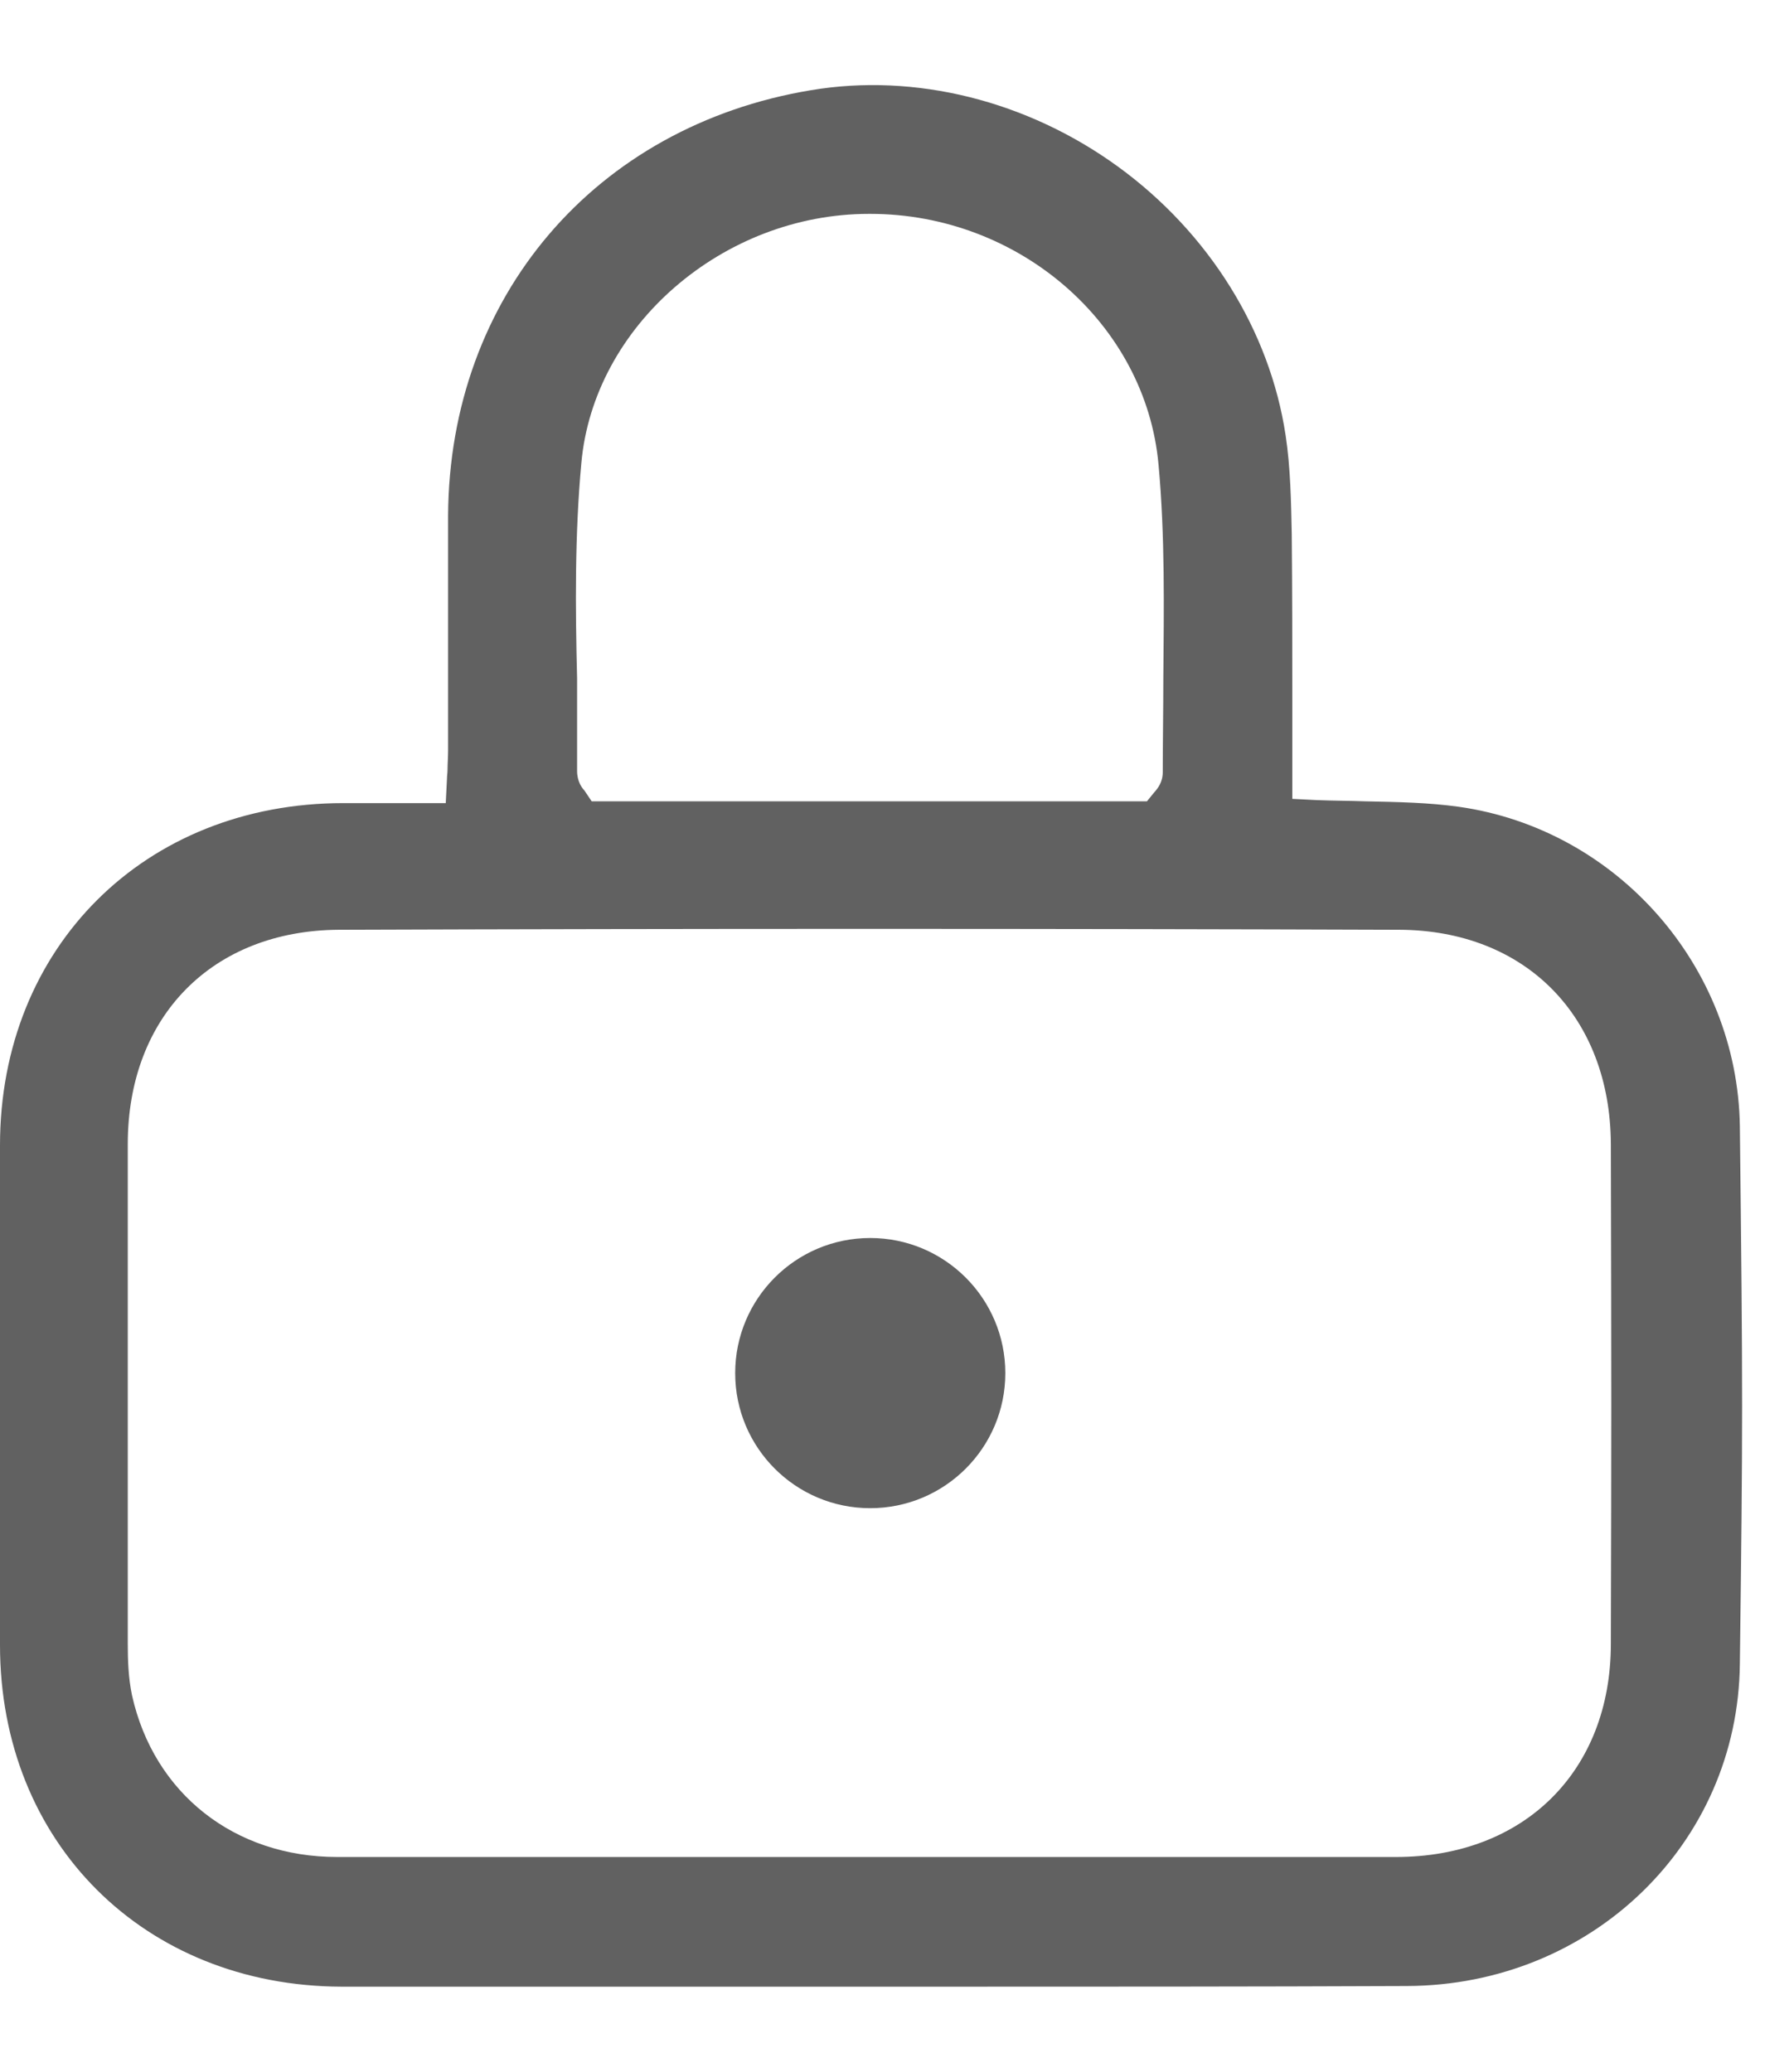 <svg width="19" height="22" viewBox="0 0 19 22" fill="none" xmlns="http://www.w3.org/2000/svg">
<path d="M9.242 16.015C10.034 16.015 10.677 15.373 10.677 14.581C10.677 13.789 10.034 13.146 9.242 13.146C8.45 13.146 7.808 13.789 7.808 14.581C7.808 15.373 8.45 16.015 9.242 16.015Z" fill="#616161"/>
<path d="M15.494 8.567C15.172 8.522 14.844 8.516 14.497 8.509C14.33 8.503 14.156 8.503 13.982 8.496L13.725 8.483V8.226C13.725 7.975 13.725 7.725 13.725 7.48C13.725 6.882 13.725 6.271 13.719 5.673C13.712 5.332 13.706 4.965 13.654 4.624C13.487 3.512 12.838 2.47 11.873 1.769C10.908 1.068 9.718 0.772 8.612 0.958C6.322 1.338 4.772 3.152 4.759 5.473C4.759 5.994 4.759 6.528 4.759 7.043V7.114C4.759 7.396 4.759 7.686 4.759 7.969C4.759 8.04 4.753 8.11 4.753 8.175C4.753 8.207 4.747 8.239 4.747 8.271L4.734 8.528H3.647C1.537 8.528 0 10.059 0 12.162C0 14.69 0 15.082 0 17.468C0 19.565 1.531 21.089 3.627 21.096C4.579 21.096 5.531 21.096 6.483 21.096H7.763C8.483 21.096 9.204 21.096 9.93 21.096H10.02C11.635 21.096 13.3 21.096 14.941 21.089C16.902 21.083 18.459 19.578 18.478 17.668C18.51 15.179 18.51 14.754 18.478 11.957C18.452 10.259 17.172 8.805 15.494 8.567ZM6.174 4.92C6.303 3.46 7.679 2.271 9.229 2.271H9.242C10.824 2.271 12.169 3.441 12.304 4.933C12.374 5.692 12.361 6.464 12.355 7.21C12.355 7.538 12.349 7.872 12.349 8.2C12.349 8.31 12.291 8.374 12.271 8.4C12.271 8.4 12.265 8.406 12.259 8.413L12.181 8.509H6.284L6.206 8.393C6.181 8.368 6.129 8.297 6.129 8.188C6.129 7.86 6.129 7.512 6.129 7.204C6.11 6.451 6.104 5.679 6.174 4.92ZM17.108 17.456C17.108 18.806 16.188 19.719 14.825 19.719C13.519 19.719 12.22 19.719 10.914 19.719H9.229C8.901 19.719 8.573 19.719 8.245 19.719H7.287C6.837 19.719 6.38 19.719 5.923 19.719C5.145 19.719 4.361 19.719 3.582 19.719C2.489 19.719 1.634 19.044 1.402 18.002C1.363 17.816 1.357 17.629 1.357 17.456V16.394C1.357 14.876 1.357 14.253 1.357 12.149C1.357 10.792 2.257 9.879 3.602 9.873C7.338 9.86 11.127 9.86 14.863 9.873C16.201 9.879 17.102 10.792 17.108 12.149C17.114 14.812 17.114 15.108 17.108 17.456Z" fill="#616161"/>
</svg>
